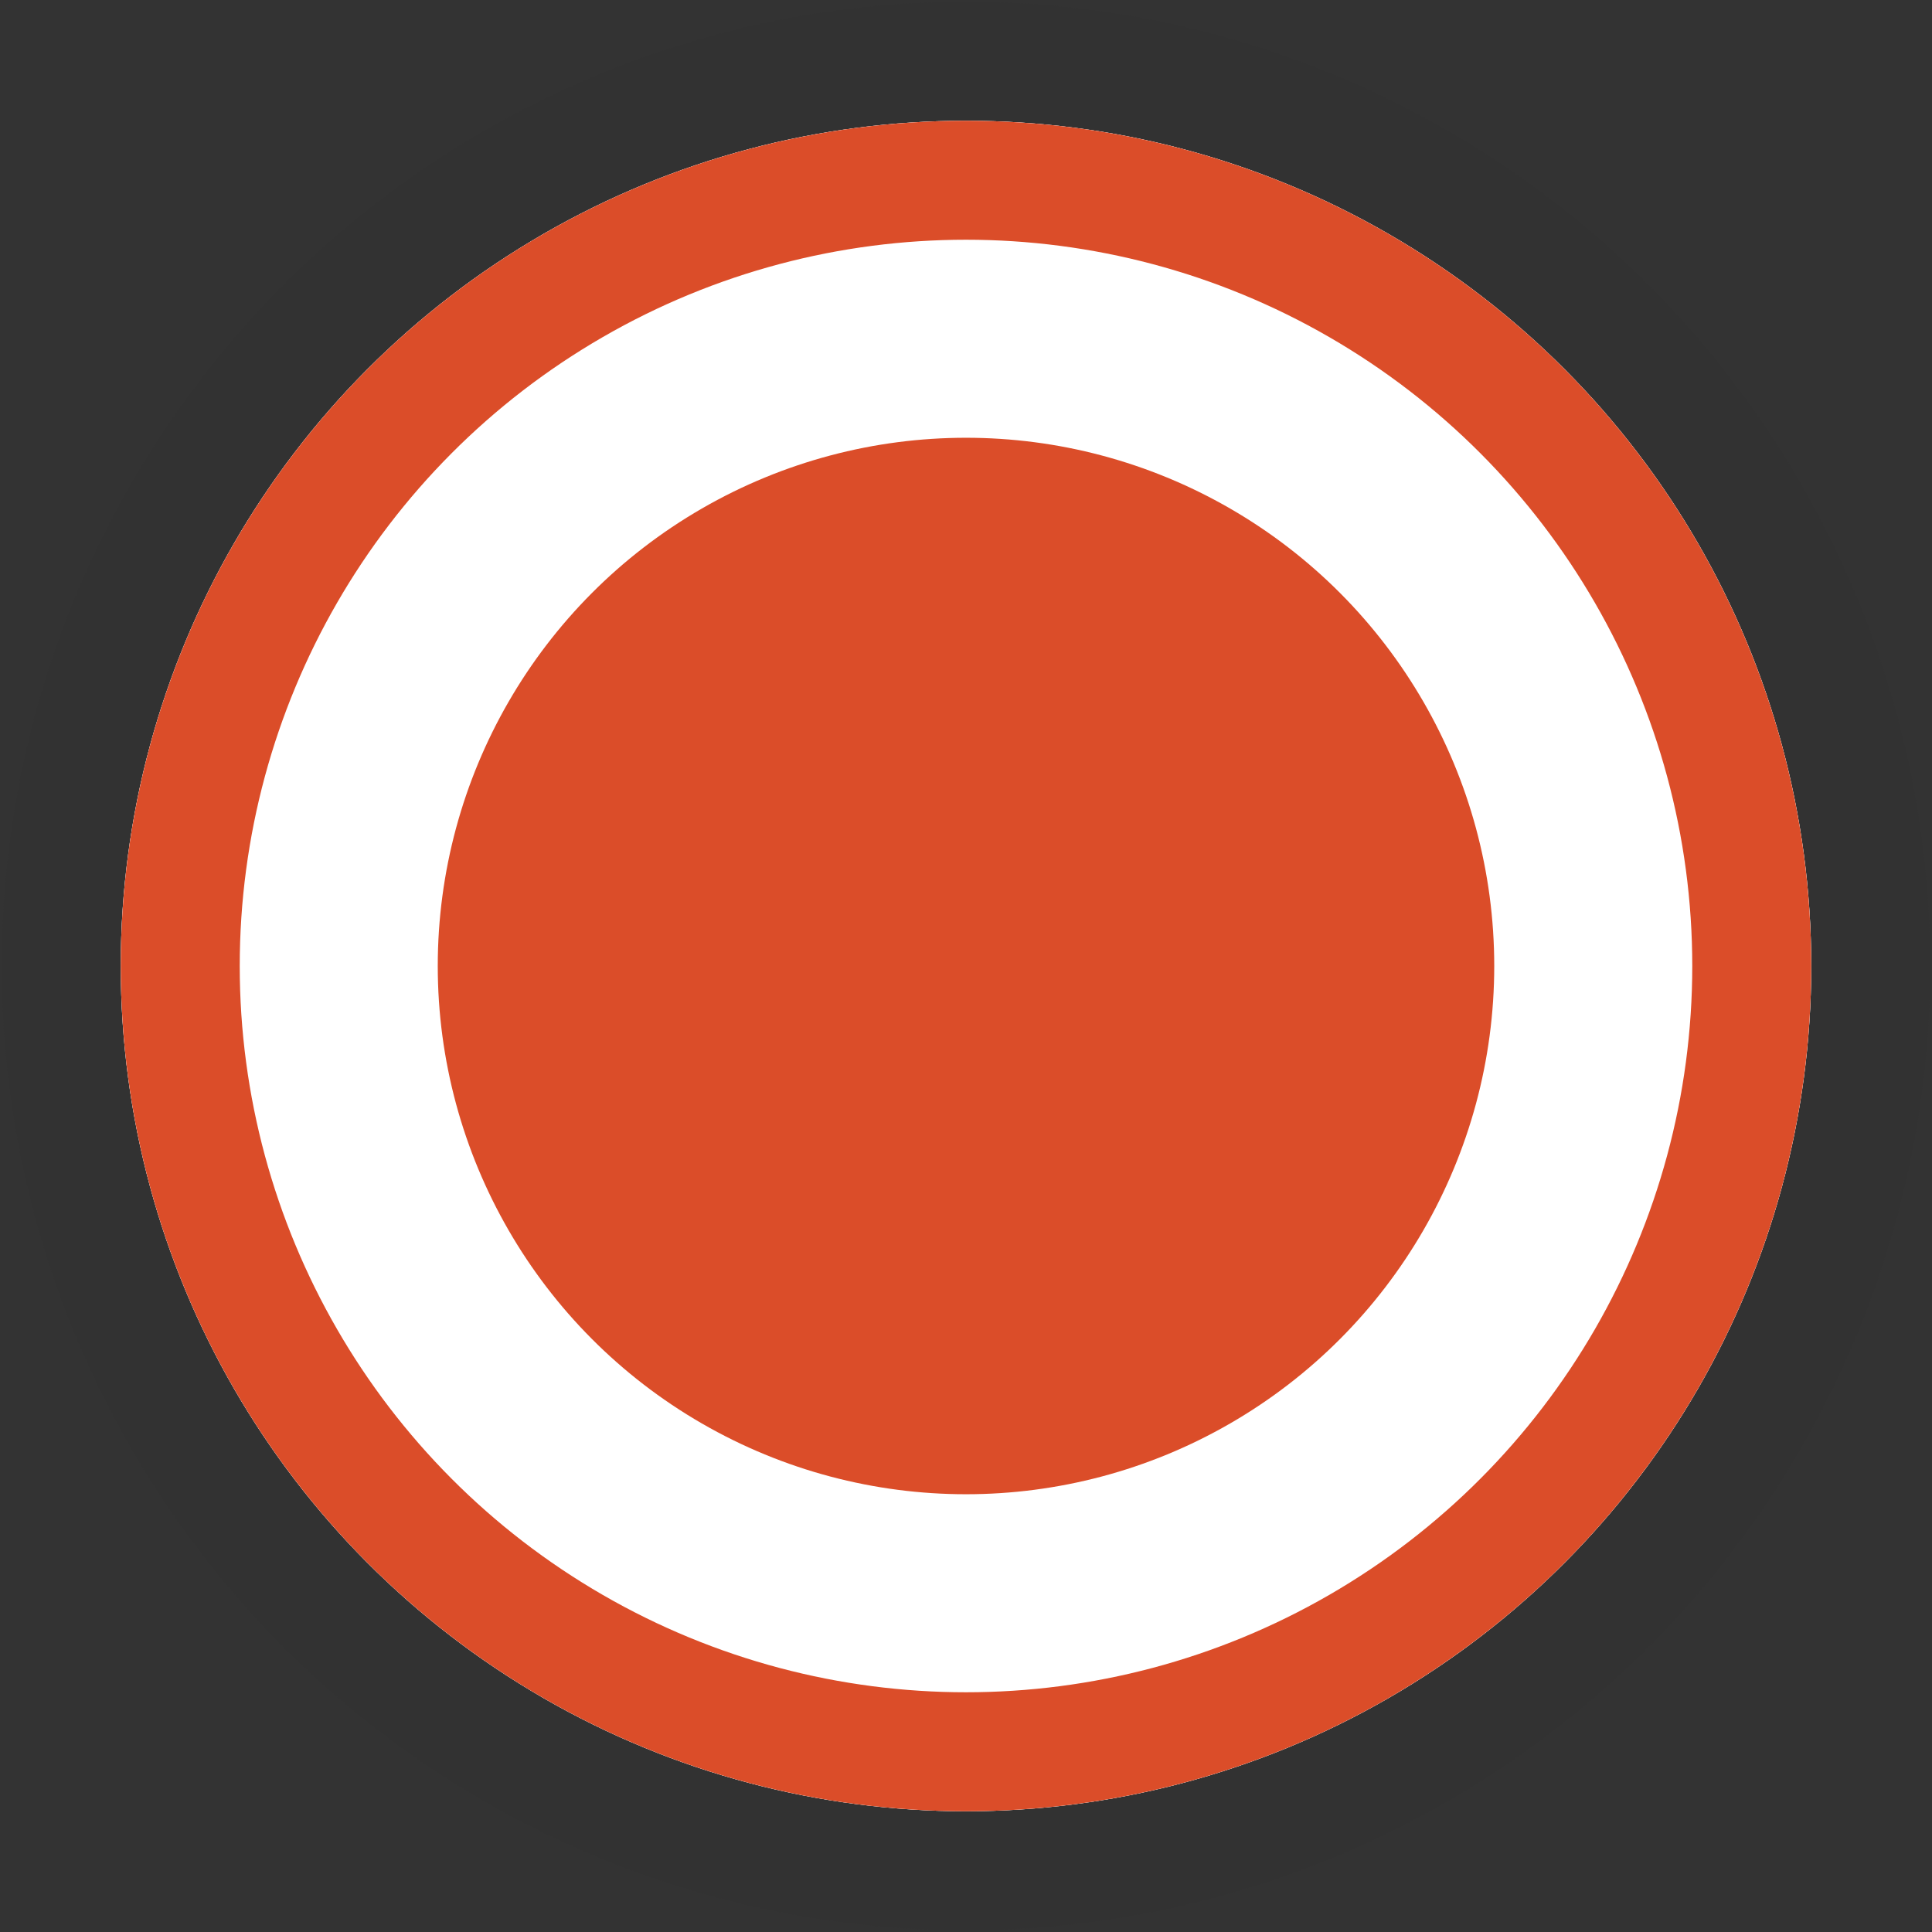 <svg width="24" height="24" viewBox="0 0 24 24" fill="none" xmlns="http://www.w3.org/2000/svg">
<rect x="0" y="0" width="24" height="24" fill="#333333" stroke="none"/>
<circle cx="12" cy="12" r="10.5" fill="white"/>
<circle cx="12" cy="12" r="10.5" fill="white"/>
<circle cx="12" cy="12" r="11.239" stroke="#282828" stroke-opacity="0.1" stroke-width="1.478"/>
<circle cx="12" cy="12" r="9.761" stroke="#DB4D29" stroke-width="1.478"/>
<circle cx="12" cy="12" r="6.562" fill="#DB4D29"/>
</svg>
